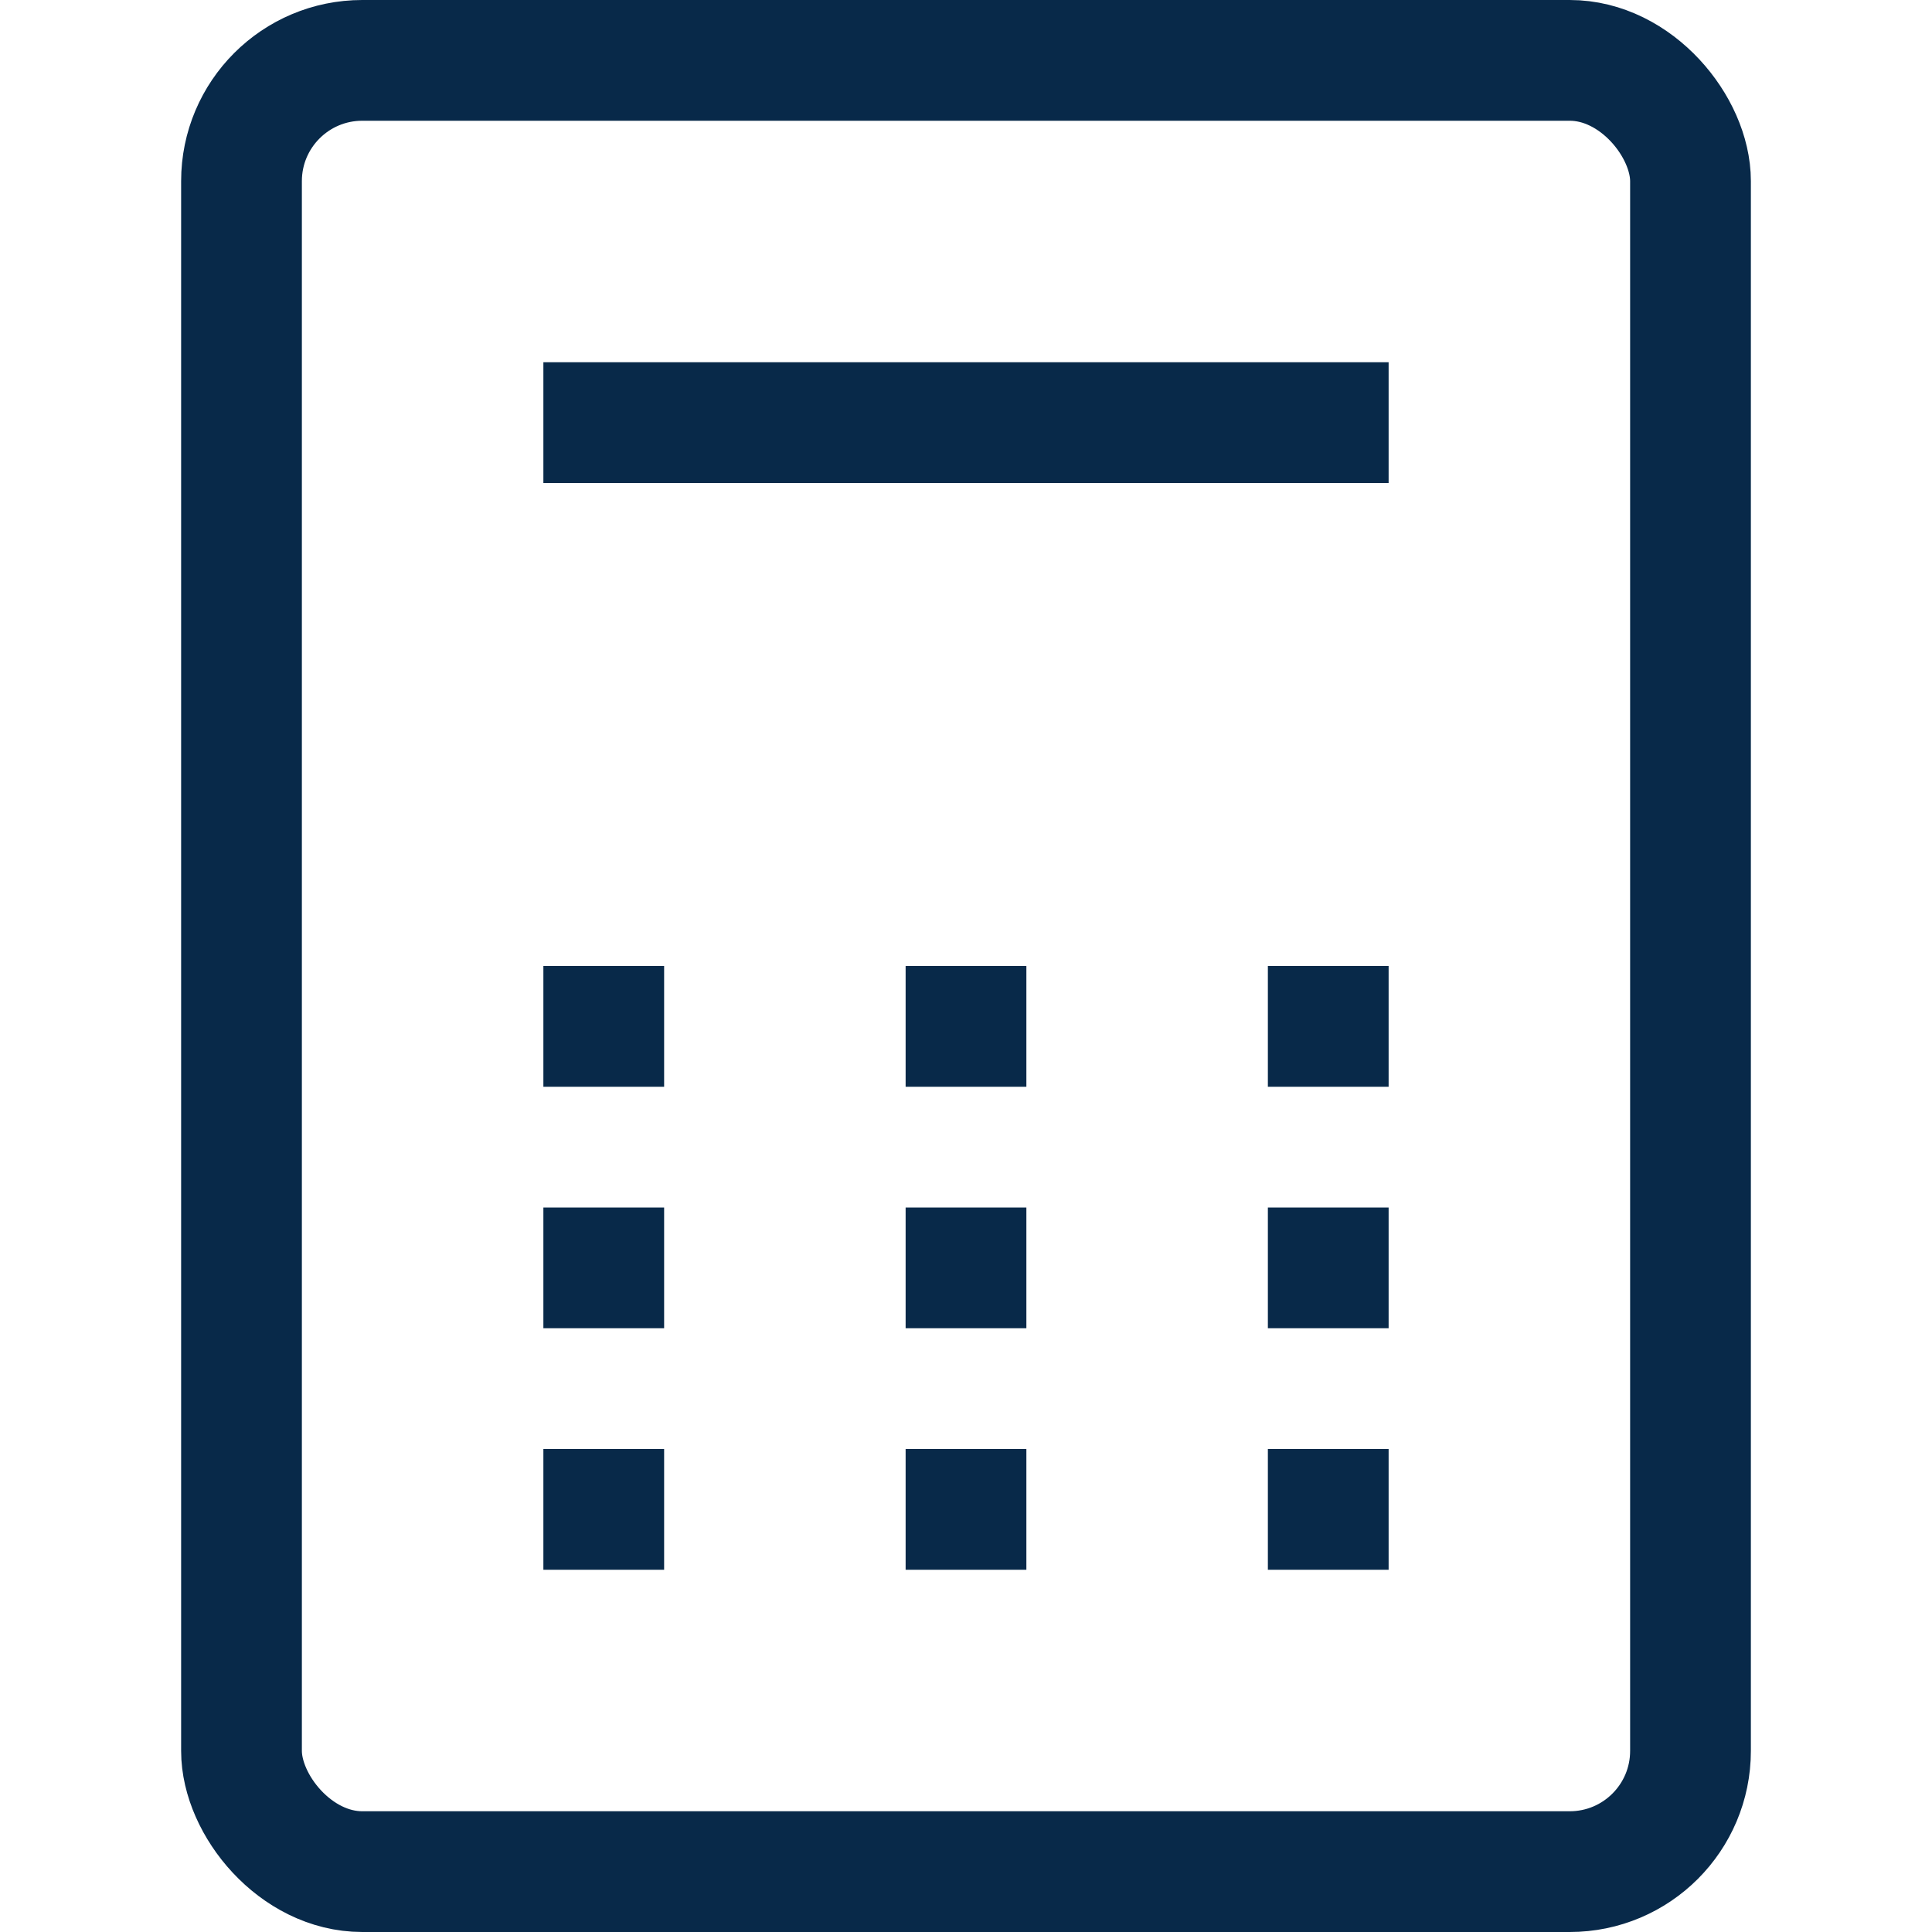 <svg width="16" height="16" viewBox="0 0 16 16" fill="none" xmlns="http://www.w3.org/2000/svg">
<path d="M4.5 3.5H11.5" stroke="#082949" stroke-linejoin="round"/>
<path d="M4.5 8.5H5.5" stroke="#082949" stroke-linejoin="round"/>
<path d="M7.5 8.5H8.5" stroke="#082949" stroke-linejoin="round"/>
<path d="M10.5 8.5H11.5" stroke="#082949" stroke-linejoin="round"/>
<path d="M4.5 10.5H5.5" stroke="#082949" stroke-linejoin="round"/>
<path d="M7.5 10.5H8.5" stroke="#082949" stroke-linejoin="round"/>
<path d="M10.5 10.5H11.5" stroke="#082949" stroke-linejoin="round"/>
<path d="M4.5 12.5H5.5" stroke="#082949" stroke-linejoin="round"/>
<path d="M7.5 12.5H8.5" stroke="#082949" stroke-linejoin="round"/>
<path d="M10.5 12.5H11.5" stroke="#082949" stroke-linejoin="round"/>
<rect x="2" y="0.5" width="12" height="15" rx="1" stroke="#082949" stroke-linejoin="round"/>
</svg>
